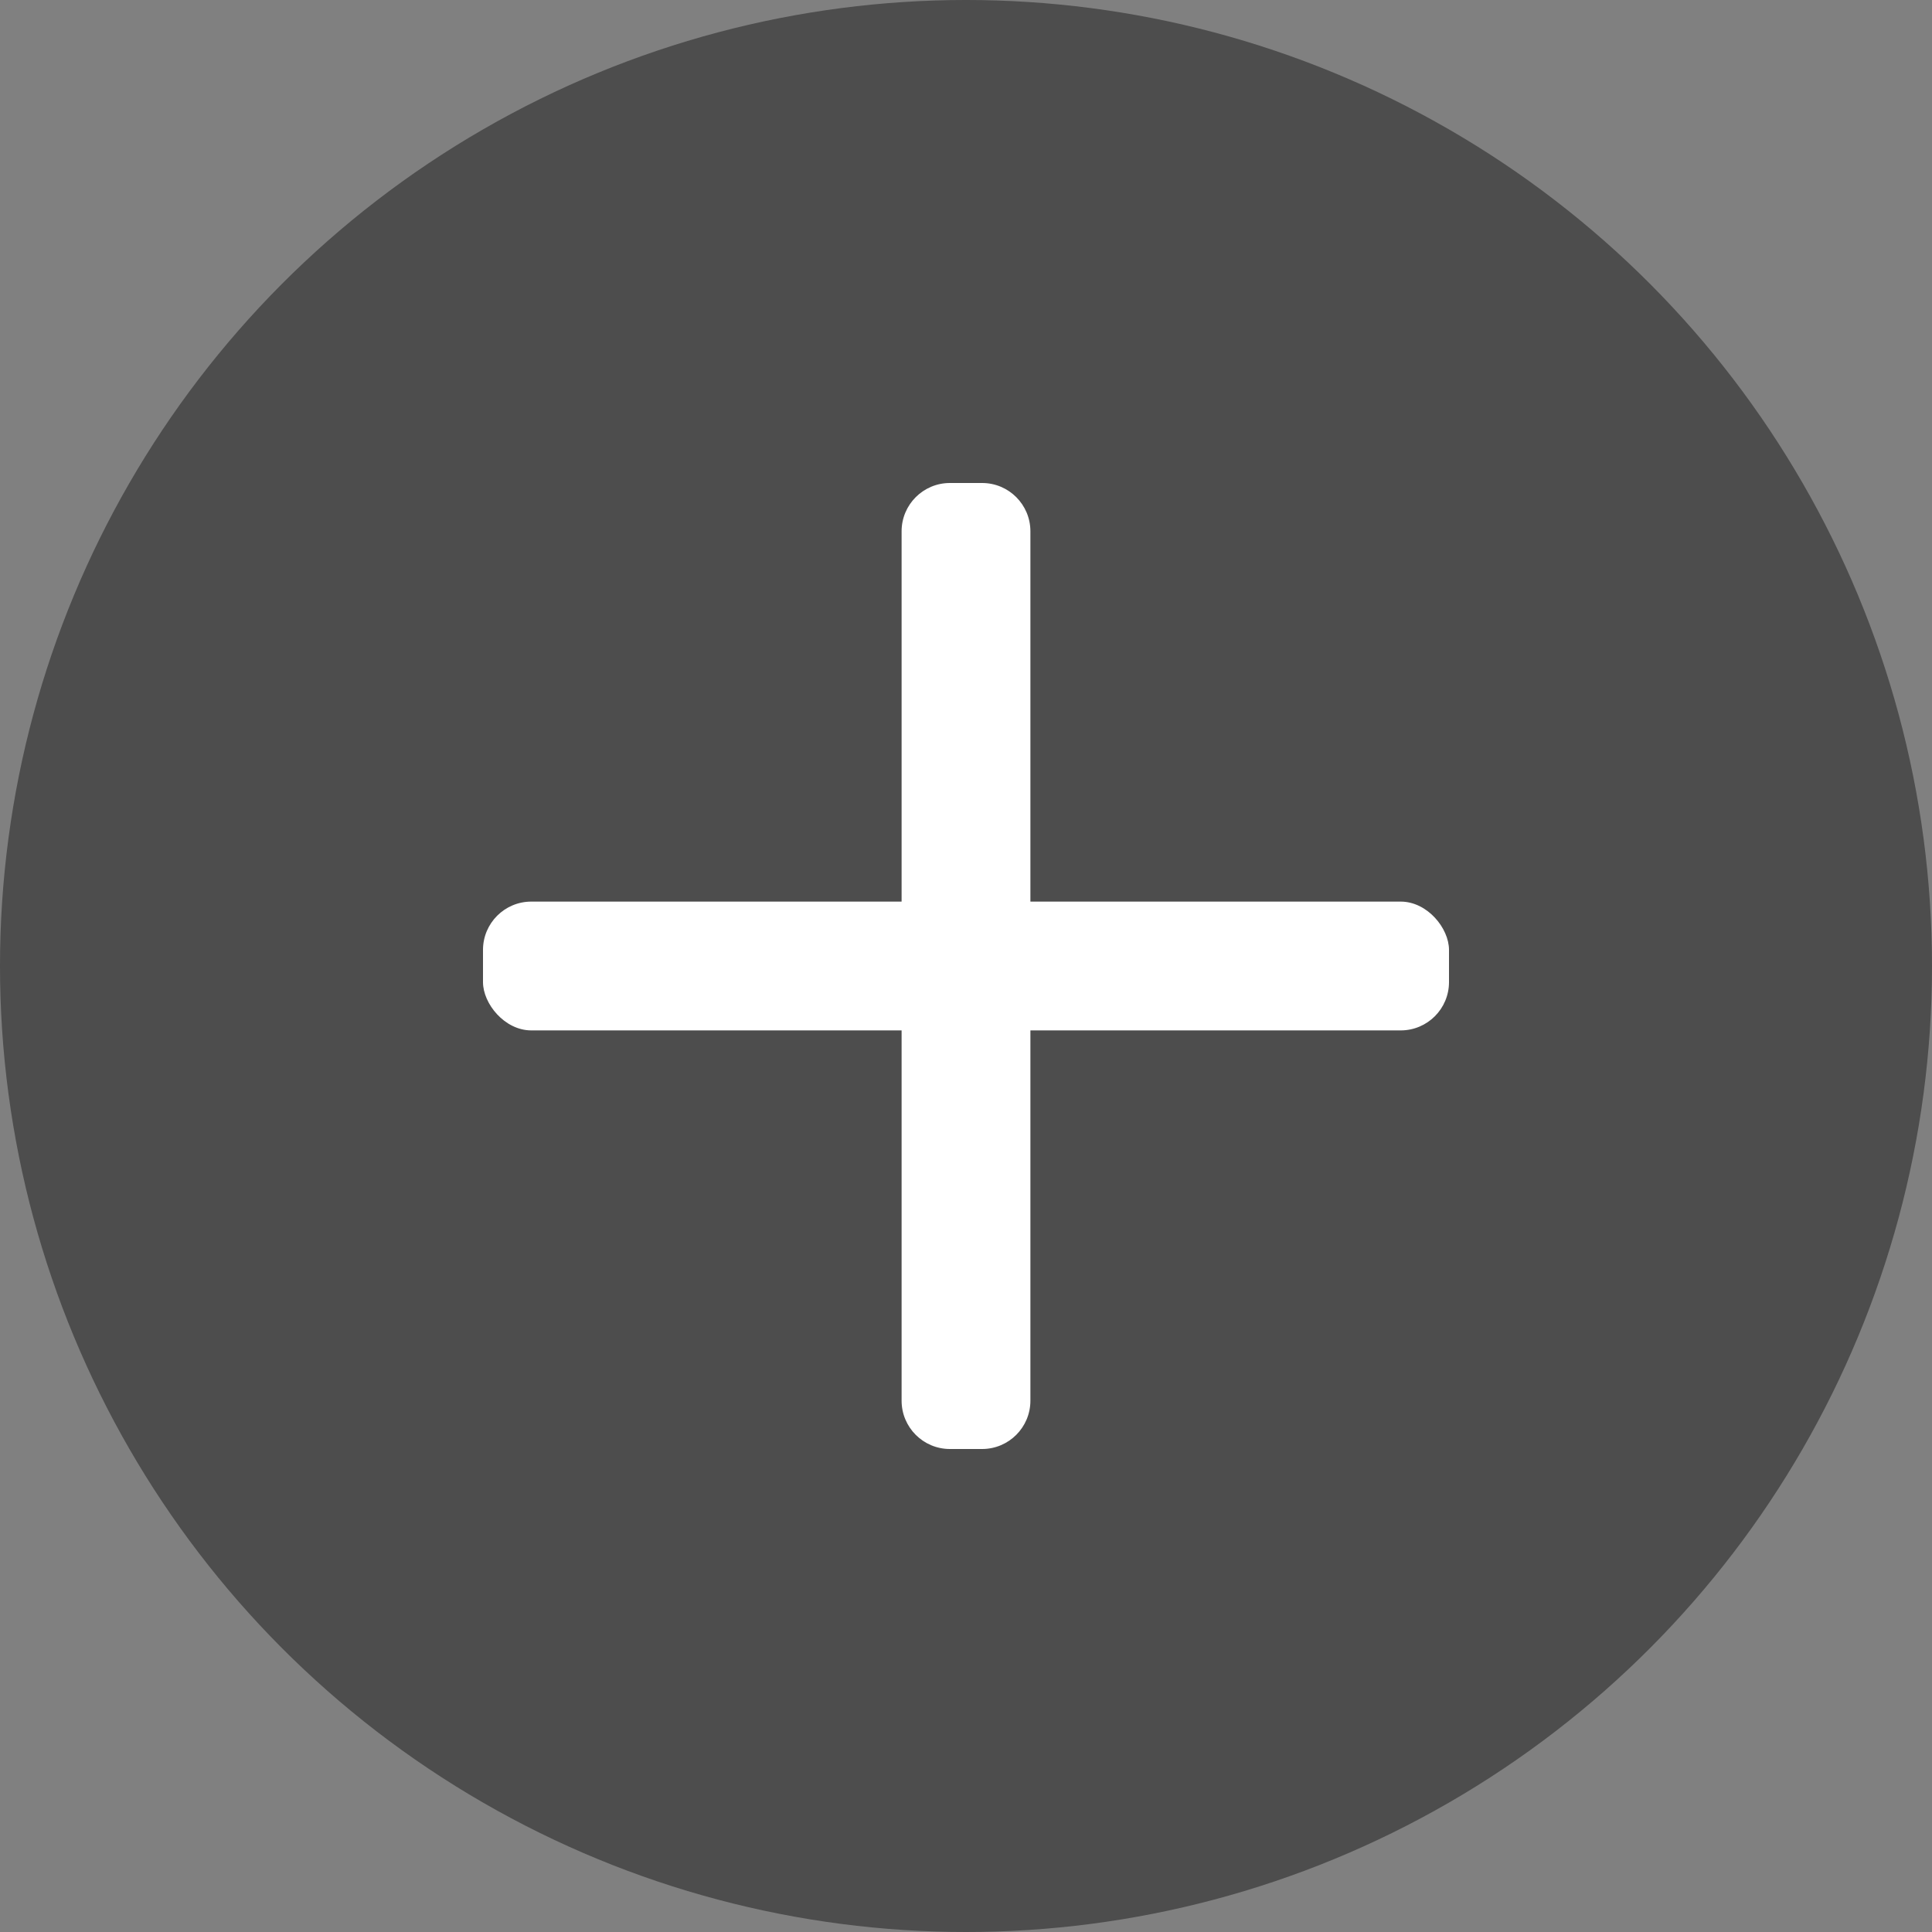 <?xml version="1.0" encoding="UTF-8"?>
<svg width="120px" height="120px" viewBox="0 0 120 120" version="1.1" xmlns="http://www.w3.org/2000/svg" xmlns:xlink="http://www.w3.org/1999/xlink">
    <rect x="0" y="0" width="120" height="120" fill="#808080" stroke="none"/>
    <!-- Generator: Sketch 56.2 (81672) - https://sketch.com -->
    <title>app_bar/icon_circle_add</title>
    <desc>Created with Sketch.</desc>
    <g id="Page-1" stroke="none" stroke-width="1" fill="none" fill-rule="evenodd">
        <g id="Group" transform="translate(-822, -150)">
            <g id="greeting_group" transform="translate(0, 132)">
                <g id="filter" transform="translate(822, 18)">
                    <g id="Group" opacity="0.3" transform="translate(58, 29)"></g>
                    <circle id="Oval" fill="#000000" opacity="0.4" cx="60" cy="60" r="60"></circle>
                    <rect id="Rectangle" fill="#FFFFFF" x="30" y="56" width="60" height="8" rx="3"></rect>
                    <path d="M33,56 L87,56 C88.657,56 90,57.343 90,59 L90,61 C90,62.657 88.657,64 87,64 L33,64 C31.343,64 30,62.657 30,61 L30,59 C30,57.343 31.343,56 33,56 Z" id="Rectangle" fill="#FFFFFF" transform="translate(60, 60) rotate(-270) translate(-60, -60) "></path>
                </g>
            </g>
        </g>
    </g>
</svg>